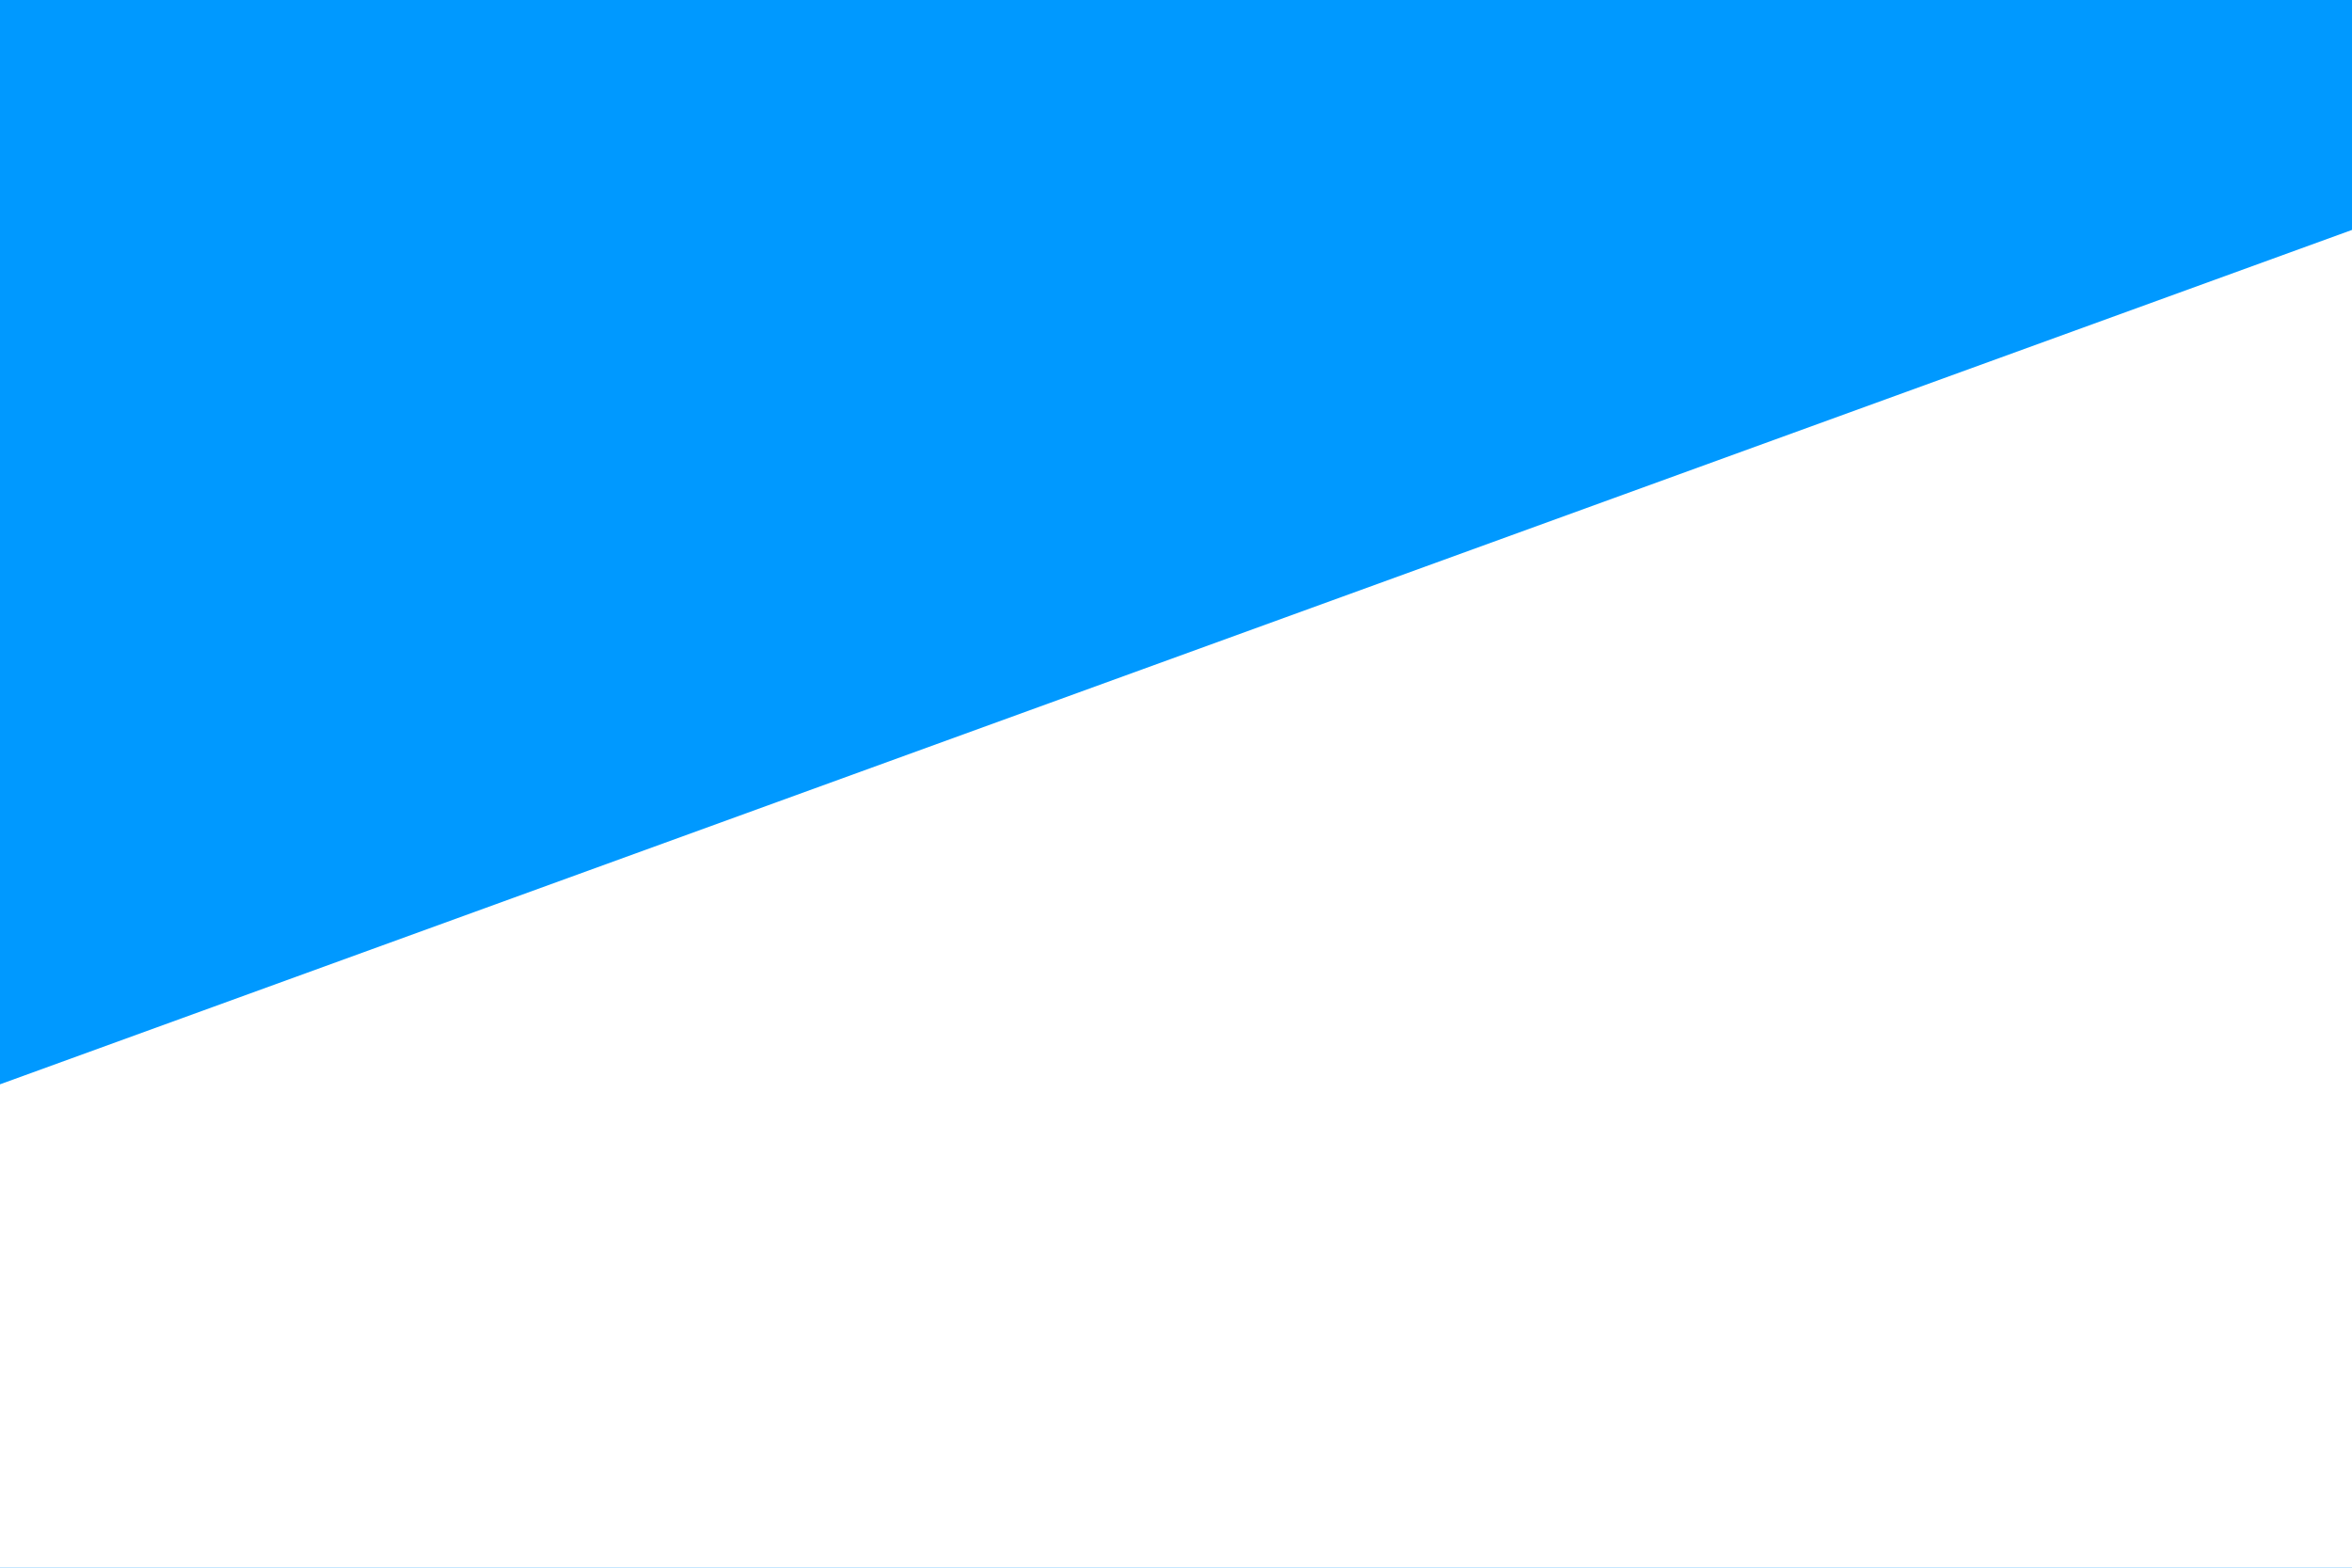 <svg id="visual" viewBox="0 0 900 600" width="900" height="600" xmlns="http://www.w3.org/2000/svg" xmlns:xlink="http://www.w3.org/1999/xlink" version="1.1"><rect x="0" y="0" width="900" height="600" fill="#0099ff"></rect><path d="M0 415L900 88L900 601L0 601Z" fill="#ffffff" stroke-linecap="square" stroke-linejoin="bevel"></path></svg>